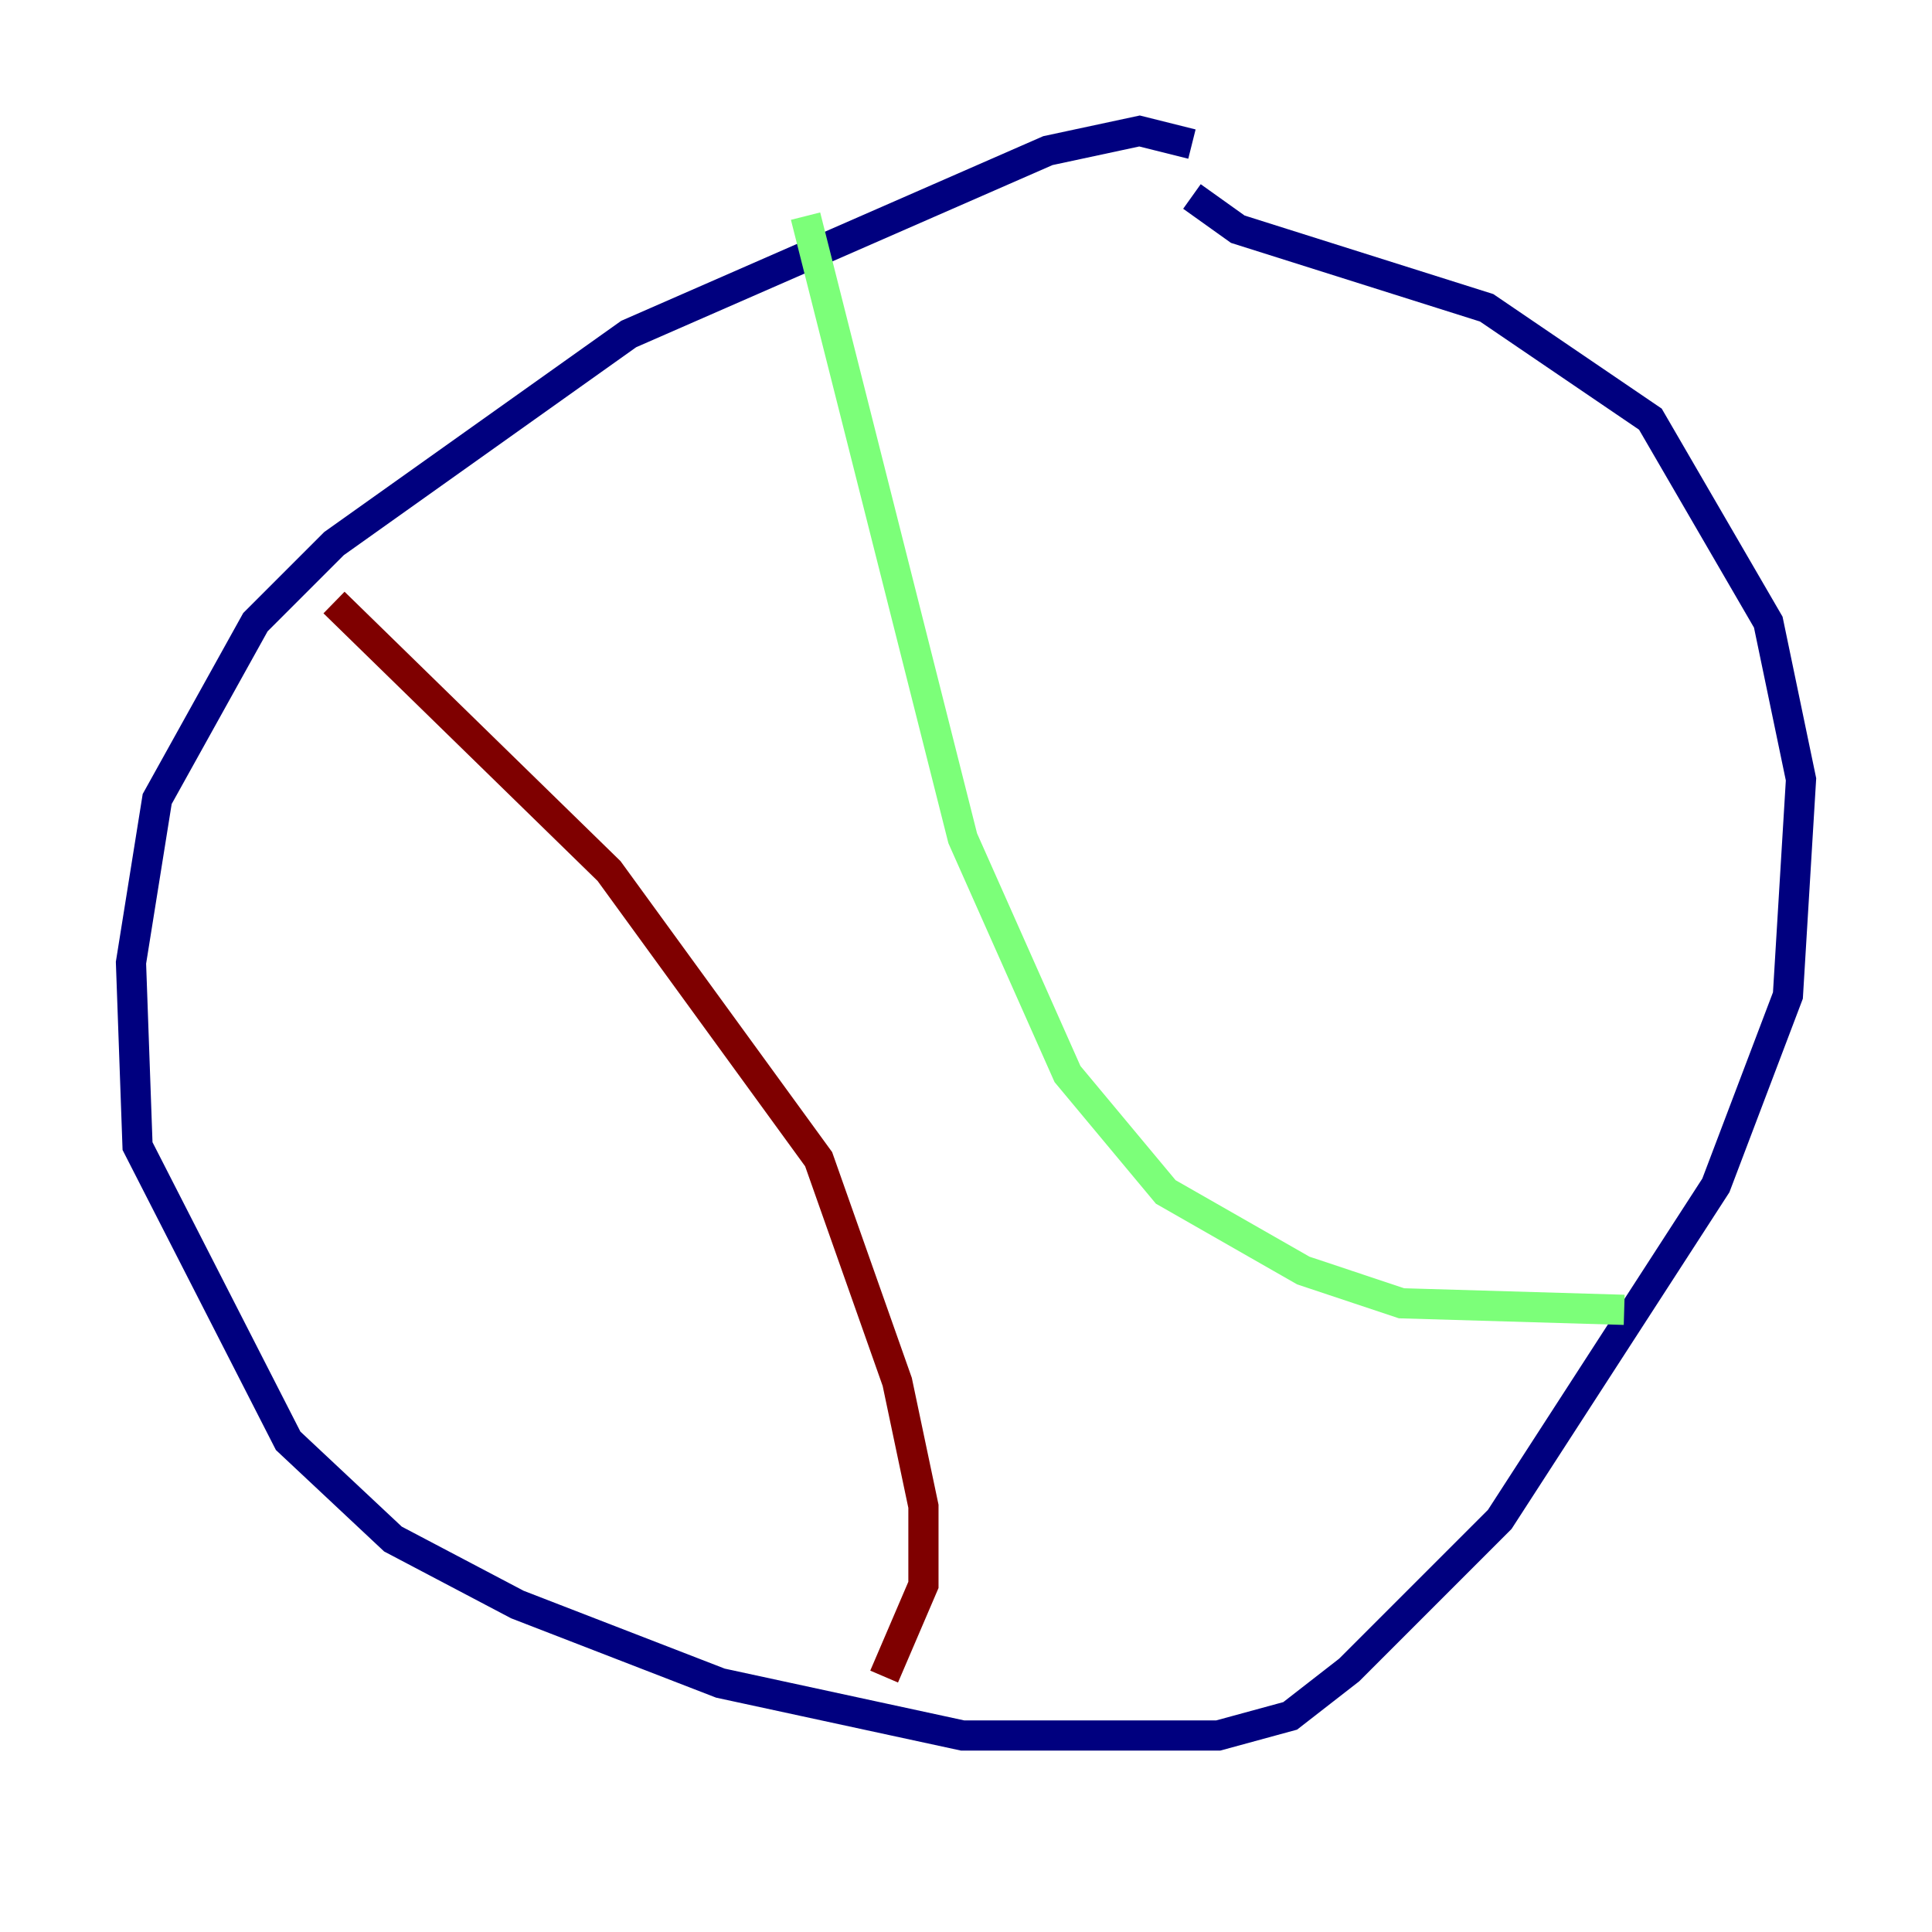 <?xml version="1.0" encoding="utf-8" ?>
<svg baseProfile="tiny" height="128" version="1.2" viewBox="0,0,128,128" width="128" xmlns="http://www.w3.org/2000/svg" xmlns:ev="http://www.w3.org/2001/xml-events" xmlns:xlink="http://www.w3.org/1999/xlink"><defs /><polyline fill="none" points="78.969,9.546 75.498,8.678 69.424,9.98 41.654,22.129 22.129,36.014 16.922,41.22 10.414,52.936 8.678,63.783 9.112,75.932 19.091,95.458 26.034,101.966 34.278,106.305 47.729,111.512 63.783,114.983 80.705,114.983 85.478,113.681 89.383,110.644 99.363,100.664 113.681,78.536 118.454,65.953 119.322,51.634 117.153,41.22 109.342,27.77 98.495,20.393 82.007,15.186 78.969,13.017" stroke="#00007f" stroke-width="2" /><polyline fill="none" points="53.37,14.319 63.783,55.539 70.725,71.159 77.234,78.969 86.346,84.176 92.854,86.346 107.607,86.78" stroke="#7cff79" stroke-width="2" /><polyline fill="none" points="22.129,39.919 40.352,57.709 54.237,76.8 59.444,91.552 61.18,99.797 61.18,105.003 58.576,111.078" stroke="#7f0000" stroke-width="2" /></svg>
